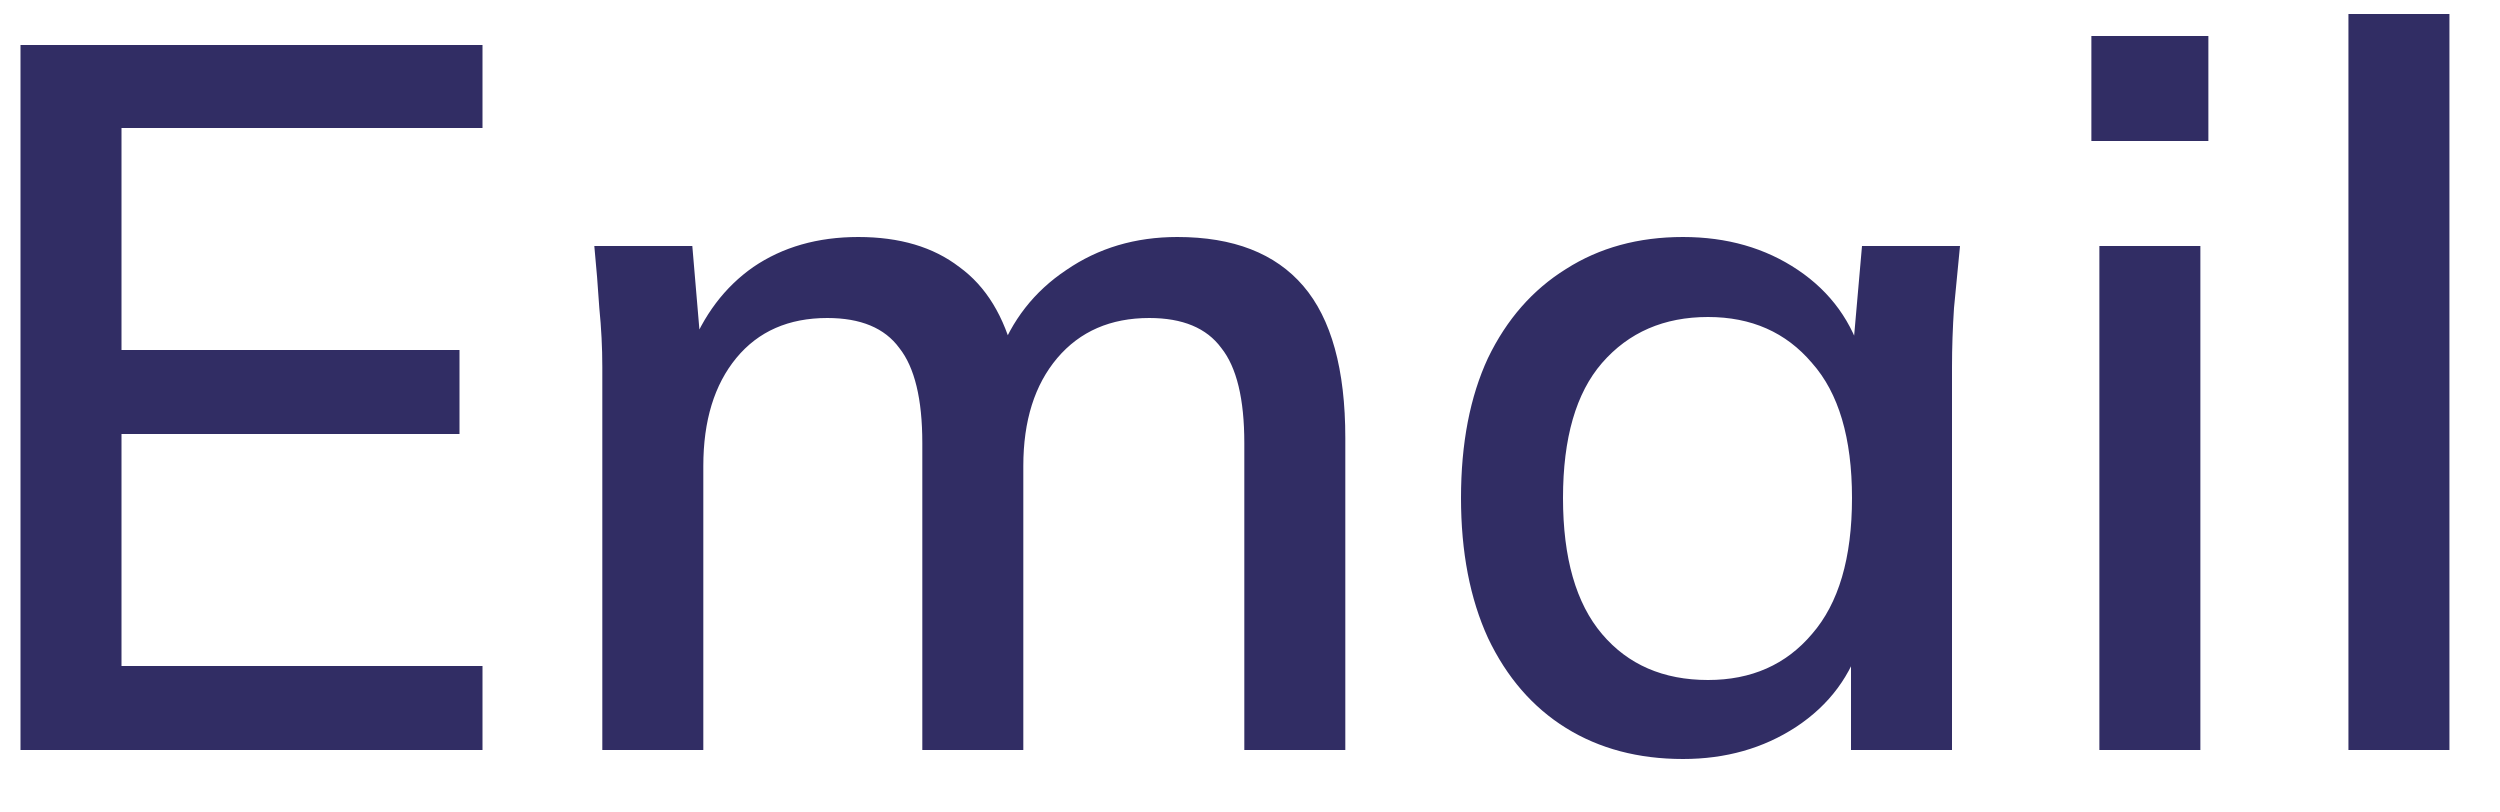 <svg width="40" height="13" viewBox="0 0 40 13" fill="none" xmlns="http://www.w3.org/2000/svg">
<path d="M0.328 12V0.72H7.72V2.048H1.944V5.6H7.352V6.944H1.944V10.656H7.72V12H0.328ZM9.637 12V5.872C9.637 5.563 9.621 5.248 9.589 4.928C9.568 4.597 9.541 4.267 9.509 3.936H11.077L11.221 5.632H11.029C11.253 5.045 11.595 4.592 12.053 4.272C12.523 3.952 13.082 3.792 13.733 3.792C14.395 3.792 14.933 3.952 15.349 4.272C15.776 4.581 16.069 5.061 16.229 5.712H15.973C16.186 5.125 16.549 4.661 17.061 4.32C17.573 3.968 18.165 3.792 18.837 3.792C19.733 3.792 20.405 4.053 20.853 4.576C21.301 5.099 21.525 5.909 21.525 7.008V12H19.909V7.088C19.909 6.384 19.787 5.877 19.541 5.568C19.306 5.248 18.922 5.088 18.389 5.088C17.77 5.088 17.28 5.301 16.917 5.728C16.555 6.155 16.373 6.731 16.373 7.456V12H14.757V7.088C14.757 6.384 14.634 5.877 14.389 5.568C14.155 5.248 13.771 5.088 13.237 5.088C12.618 5.088 12.133 5.301 11.781 5.728C11.429 6.155 11.253 6.731 11.253 7.456V12H9.637ZM26.928 12.144C26.214 12.144 25.59 11.979 25.056 11.648C24.523 11.317 24.107 10.837 23.808 10.208C23.52 9.579 23.376 8.832 23.376 7.968C23.376 7.093 23.52 6.347 23.808 5.728C24.107 5.109 24.523 4.635 25.056 4.304C25.59 3.963 26.214 3.792 26.928 3.792C27.632 3.792 28.246 3.968 28.768 4.32C29.291 4.672 29.638 5.152 29.808 5.76H29.632L29.792 3.936H31.36C31.328 4.267 31.296 4.597 31.264 4.928C31.243 5.248 31.232 5.563 31.232 5.872V12H29.616V10.208H29.792C29.622 10.805 29.27 11.28 28.736 11.632C28.214 11.973 27.611 12.144 26.928 12.144ZM27.328 10.88C28.022 10.88 28.576 10.635 28.992 10.144C29.419 9.653 29.632 8.928 29.632 7.968C29.632 7.008 29.419 6.288 28.992 5.808C28.576 5.317 28.022 5.072 27.328 5.072C26.624 5.072 26.059 5.317 25.632 5.808C25.216 6.288 25.008 7.008 25.008 7.968C25.008 8.928 25.216 9.653 25.632 10.144C26.048 10.635 26.614 10.88 27.328 10.88ZM33.59 12V3.936H35.206V12H33.59ZM33.462 2.256V0.576H35.334V2.256H33.462ZM37.575 12V0.224H39.191V12H37.575Z" fill="#312D64"/>
</svg>
